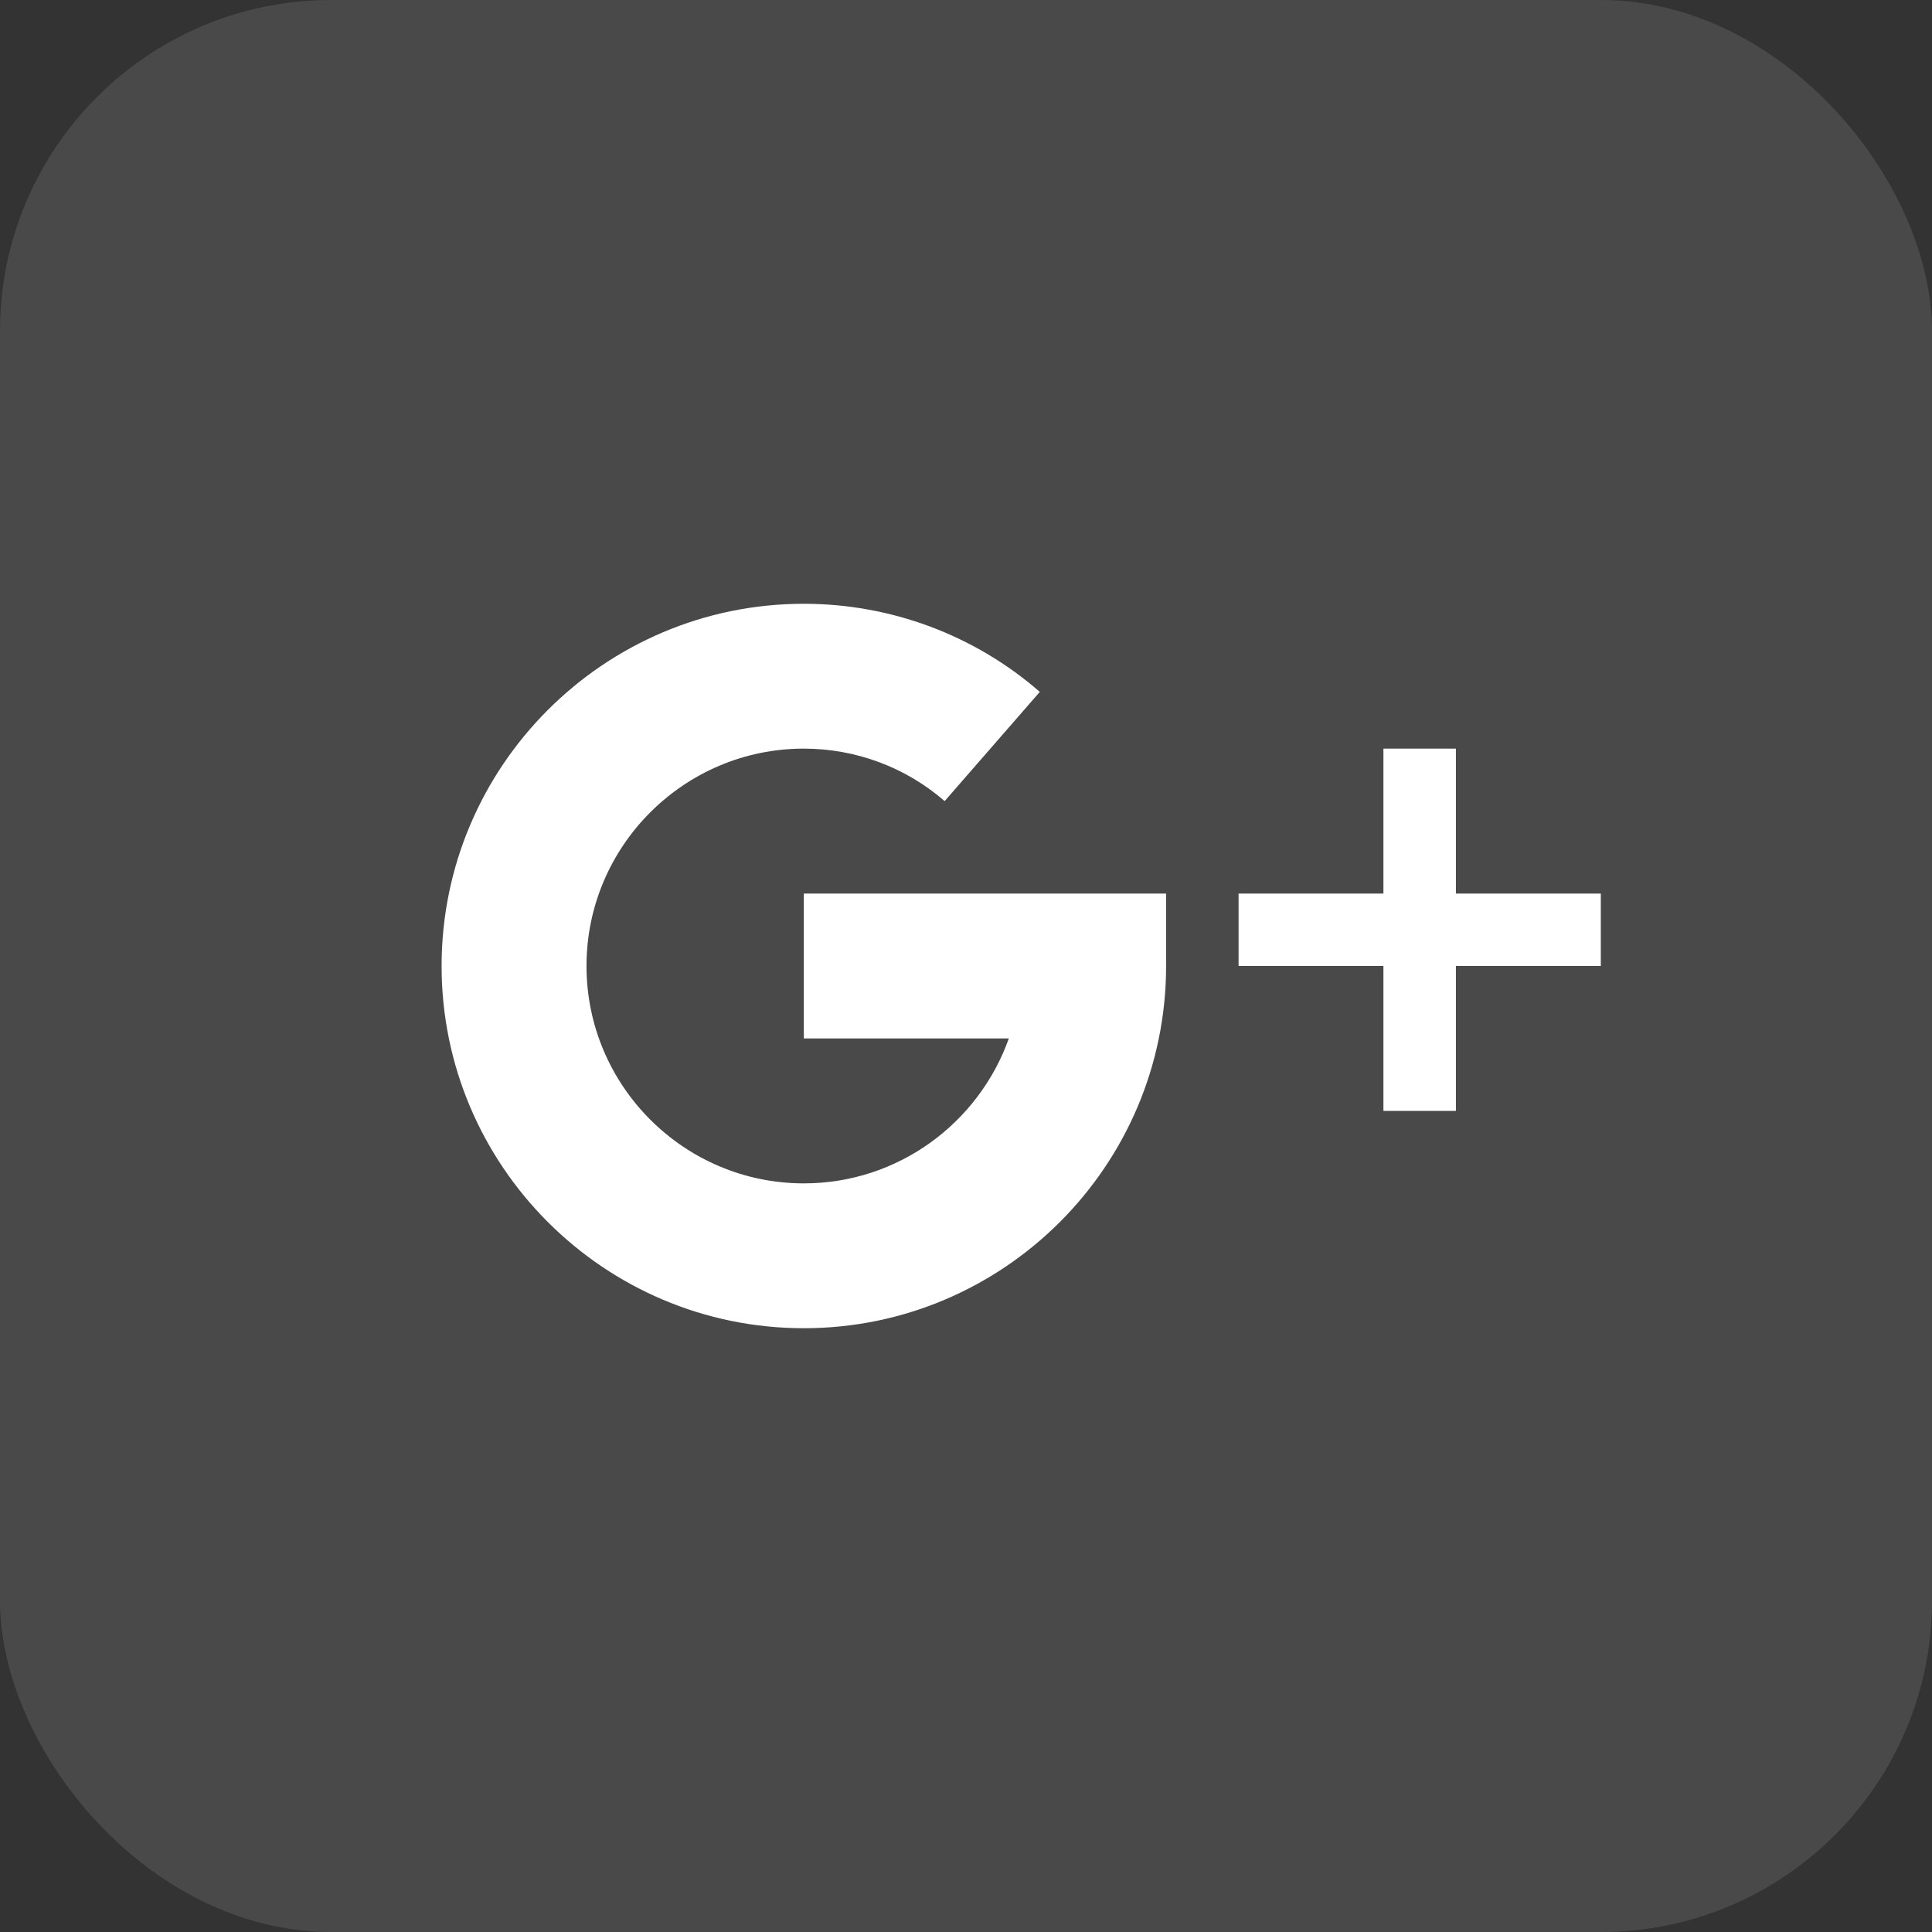 <svg width="35" height="35" viewBox="0 0 35 35" fill="none" xmlns="http://www.w3.org/2000/svg">
<rect x="0" y="0" width="35" height="35" fill="#333333" stroke="none"/>
<rect width="35" height="35" rx="6" fill="white" fill-opacity="0.11"/>
<path d="M26.375 16.188V13.562H25.062V16.188H22.438V17.5H25.062V20.125H26.375V17.5H29V16.188H26.375Z" fill="white"/>
<path d="M14.562 16.188V18.812H18.276C17.733 20.34 16.274 21.438 14.562 21.438C12.392 21.438 10.625 19.671 10.625 17.5C10.625 15.329 12.392 13.562 14.562 13.562C15.504 13.562 16.409 13.9 17.113 14.513L18.837 12.534C17.656 11.505 16.139 10.938 14.562 10.938C10.944 10.938 8 13.881 8 17.5C8 21.119 10.944 24.062 14.562 24.062C18.181 24.062 21.125 21.119 21.125 17.5V16.188H14.562Z" fill="white"/>
</svg>
